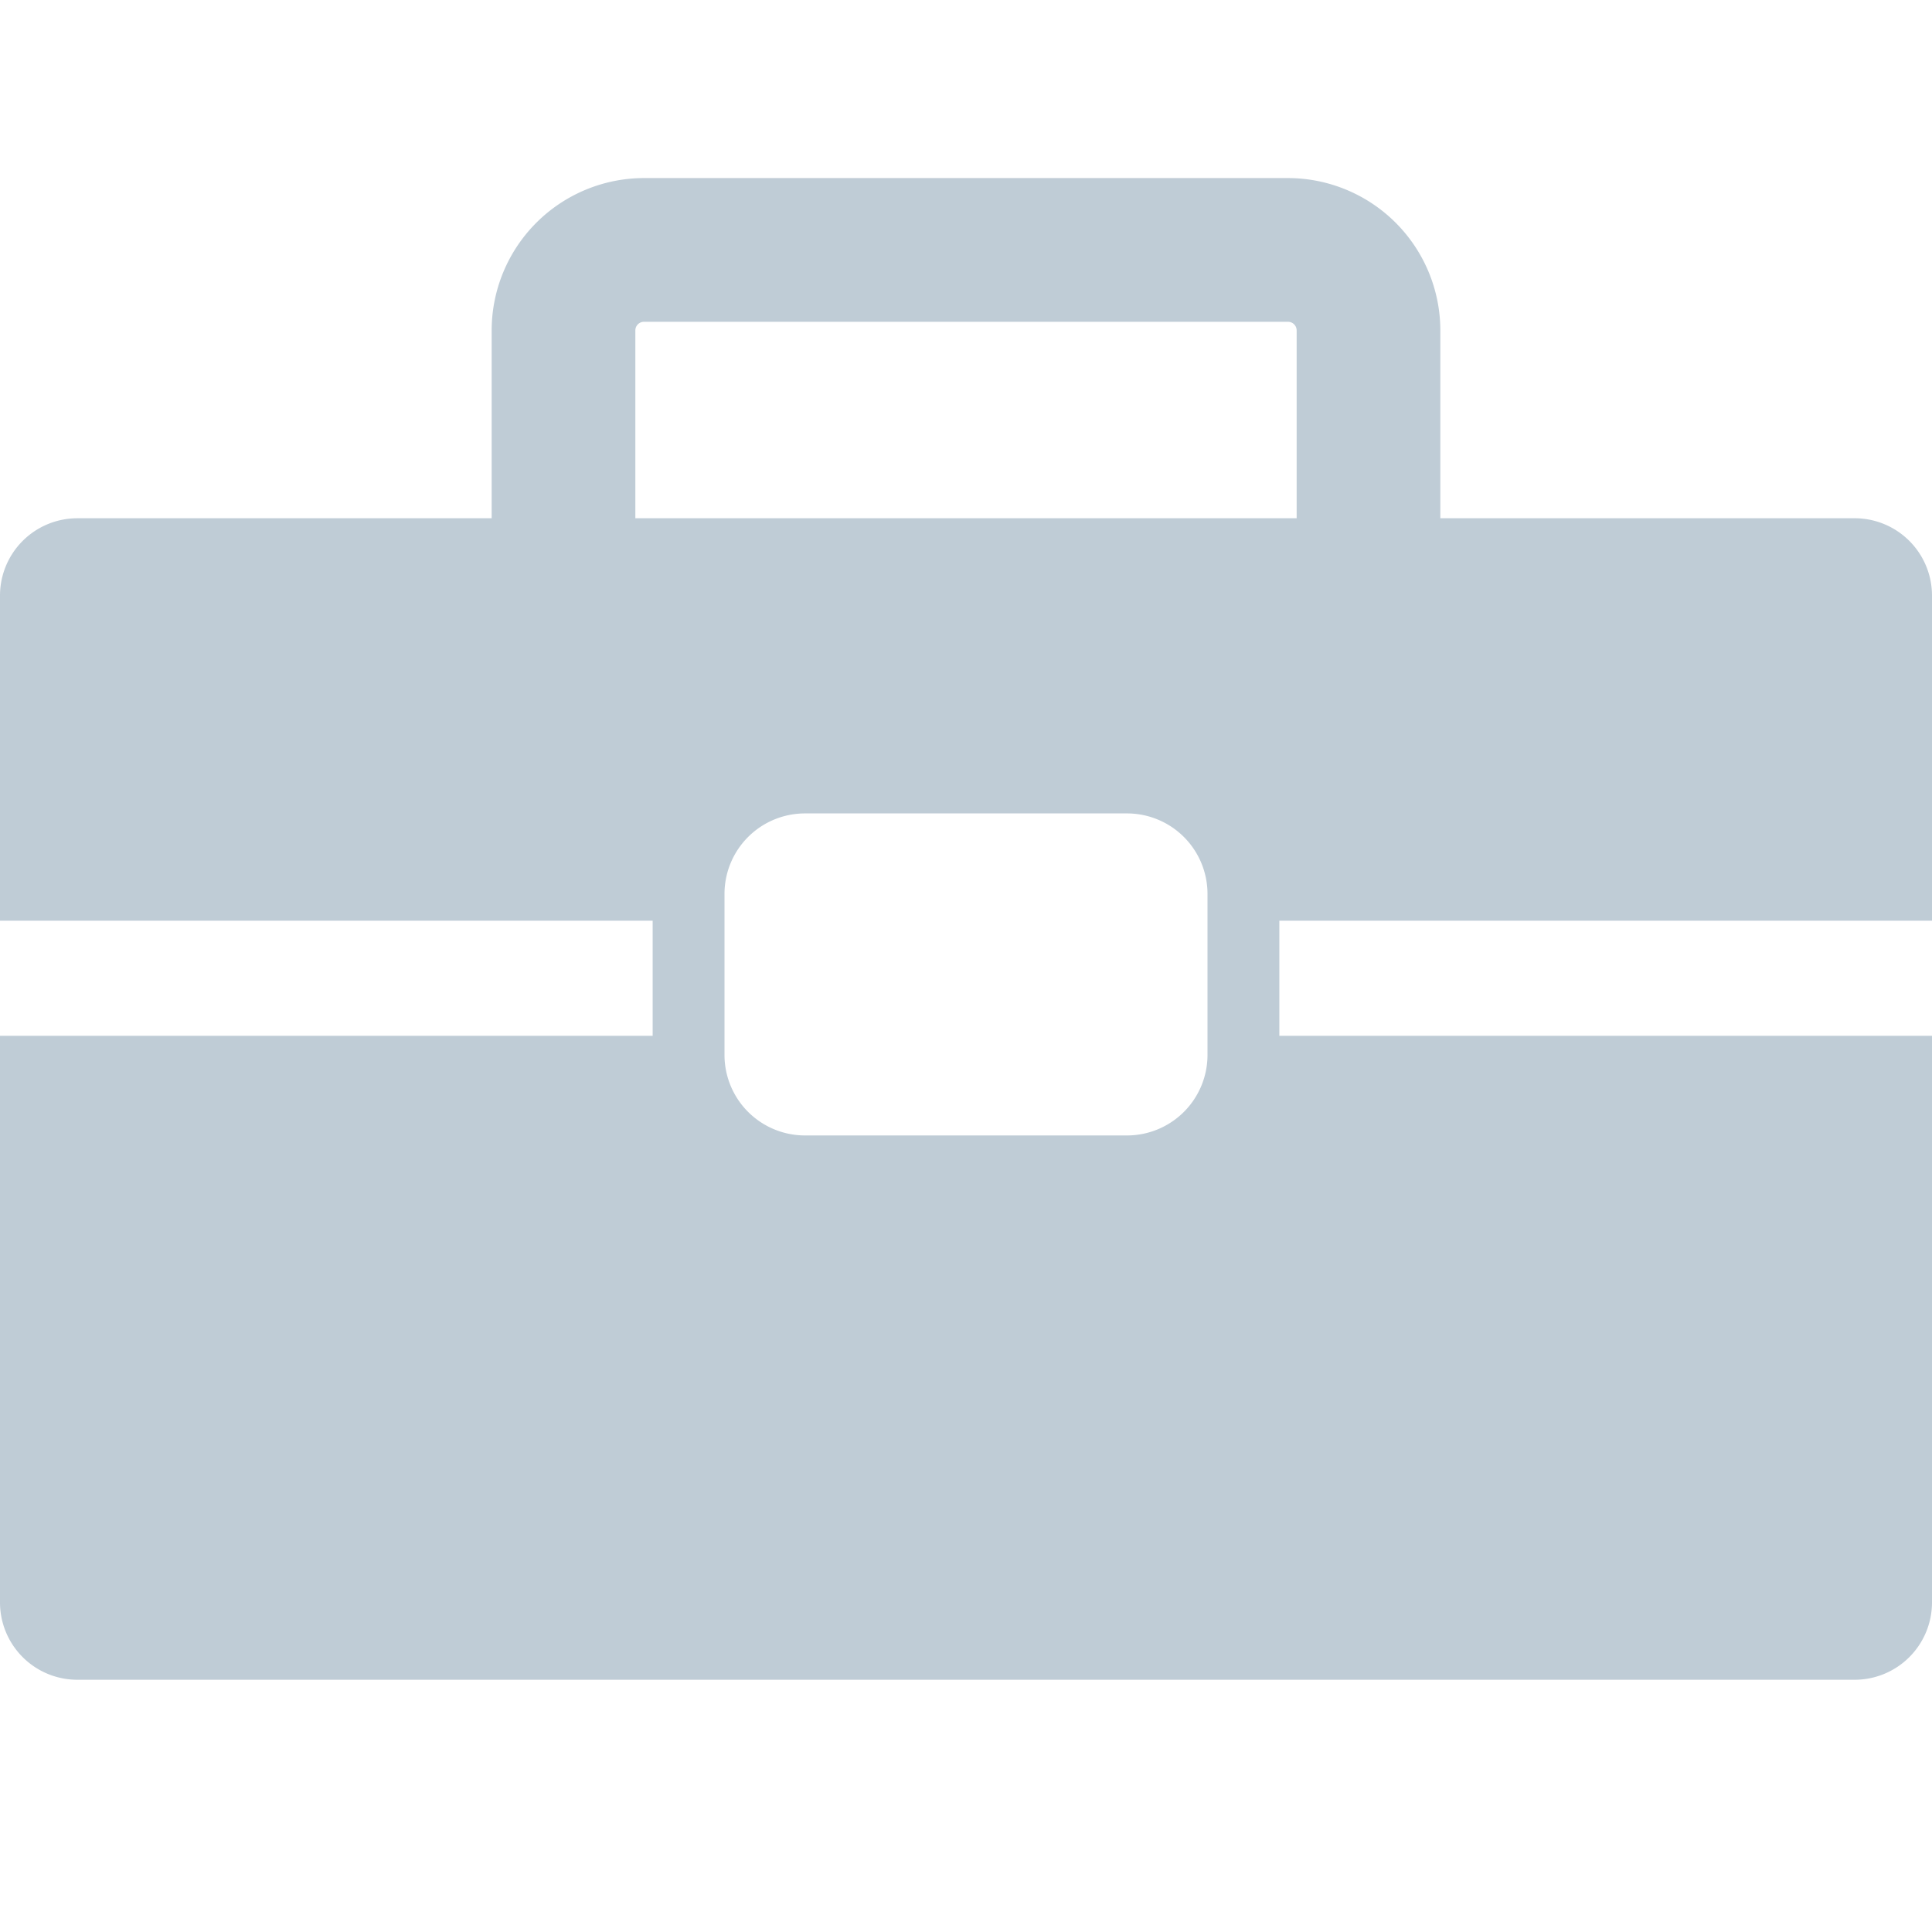 <?xml version="1.0" standalone="no"?><!DOCTYPE svg PUBLIC "-//W3C//DTD SVG 1.1//EN" "http://www.w3.org/Graphics/SVG/1.1/DTD/svg11.dtd"><svg t="1535836255181" class="icon" style="" viewBox="0 0 1024 1024" version="1.1" xmlns="http://www.w3.org/2000/svg" p-id="1209" xmlns:xlink="http://www.w3.org/1999/xlink" width="32" height="32"><defs><style type="text/css"></style></defs><path d="M1024 488V315.68a41 41 0 0 0-41-41H763.41v-99.55a80.84 80.84 0 0 0-80.75-80.75H341.34a80.84 80.84 0 0 0-80.75 80.75v99.56H41a41 41 0 0 0-41 41V488h345.92v61H0v300.31a41 41 0 0 0 41 41h942a41 41 0 0 0 41-41V549H678.08v-61zM336.75 274.69v-99.56a4.59 4.59 0 0 1 4.59-4.58h341.32a4.59 4.59 0 0 1 4.59 4.58v99.56zM640 559.14a42.67 42.67 0 0 1-42.67 42.67H426.67A42.67 42.67 0 0 1 384 559.14V473.8a42.67 42.67 0 0 1 42.67-42.67h170.66A42.67 42.67 0 0 1 640 473.8z" p-id="1210" fill="#BFCCD6"></path></svg>